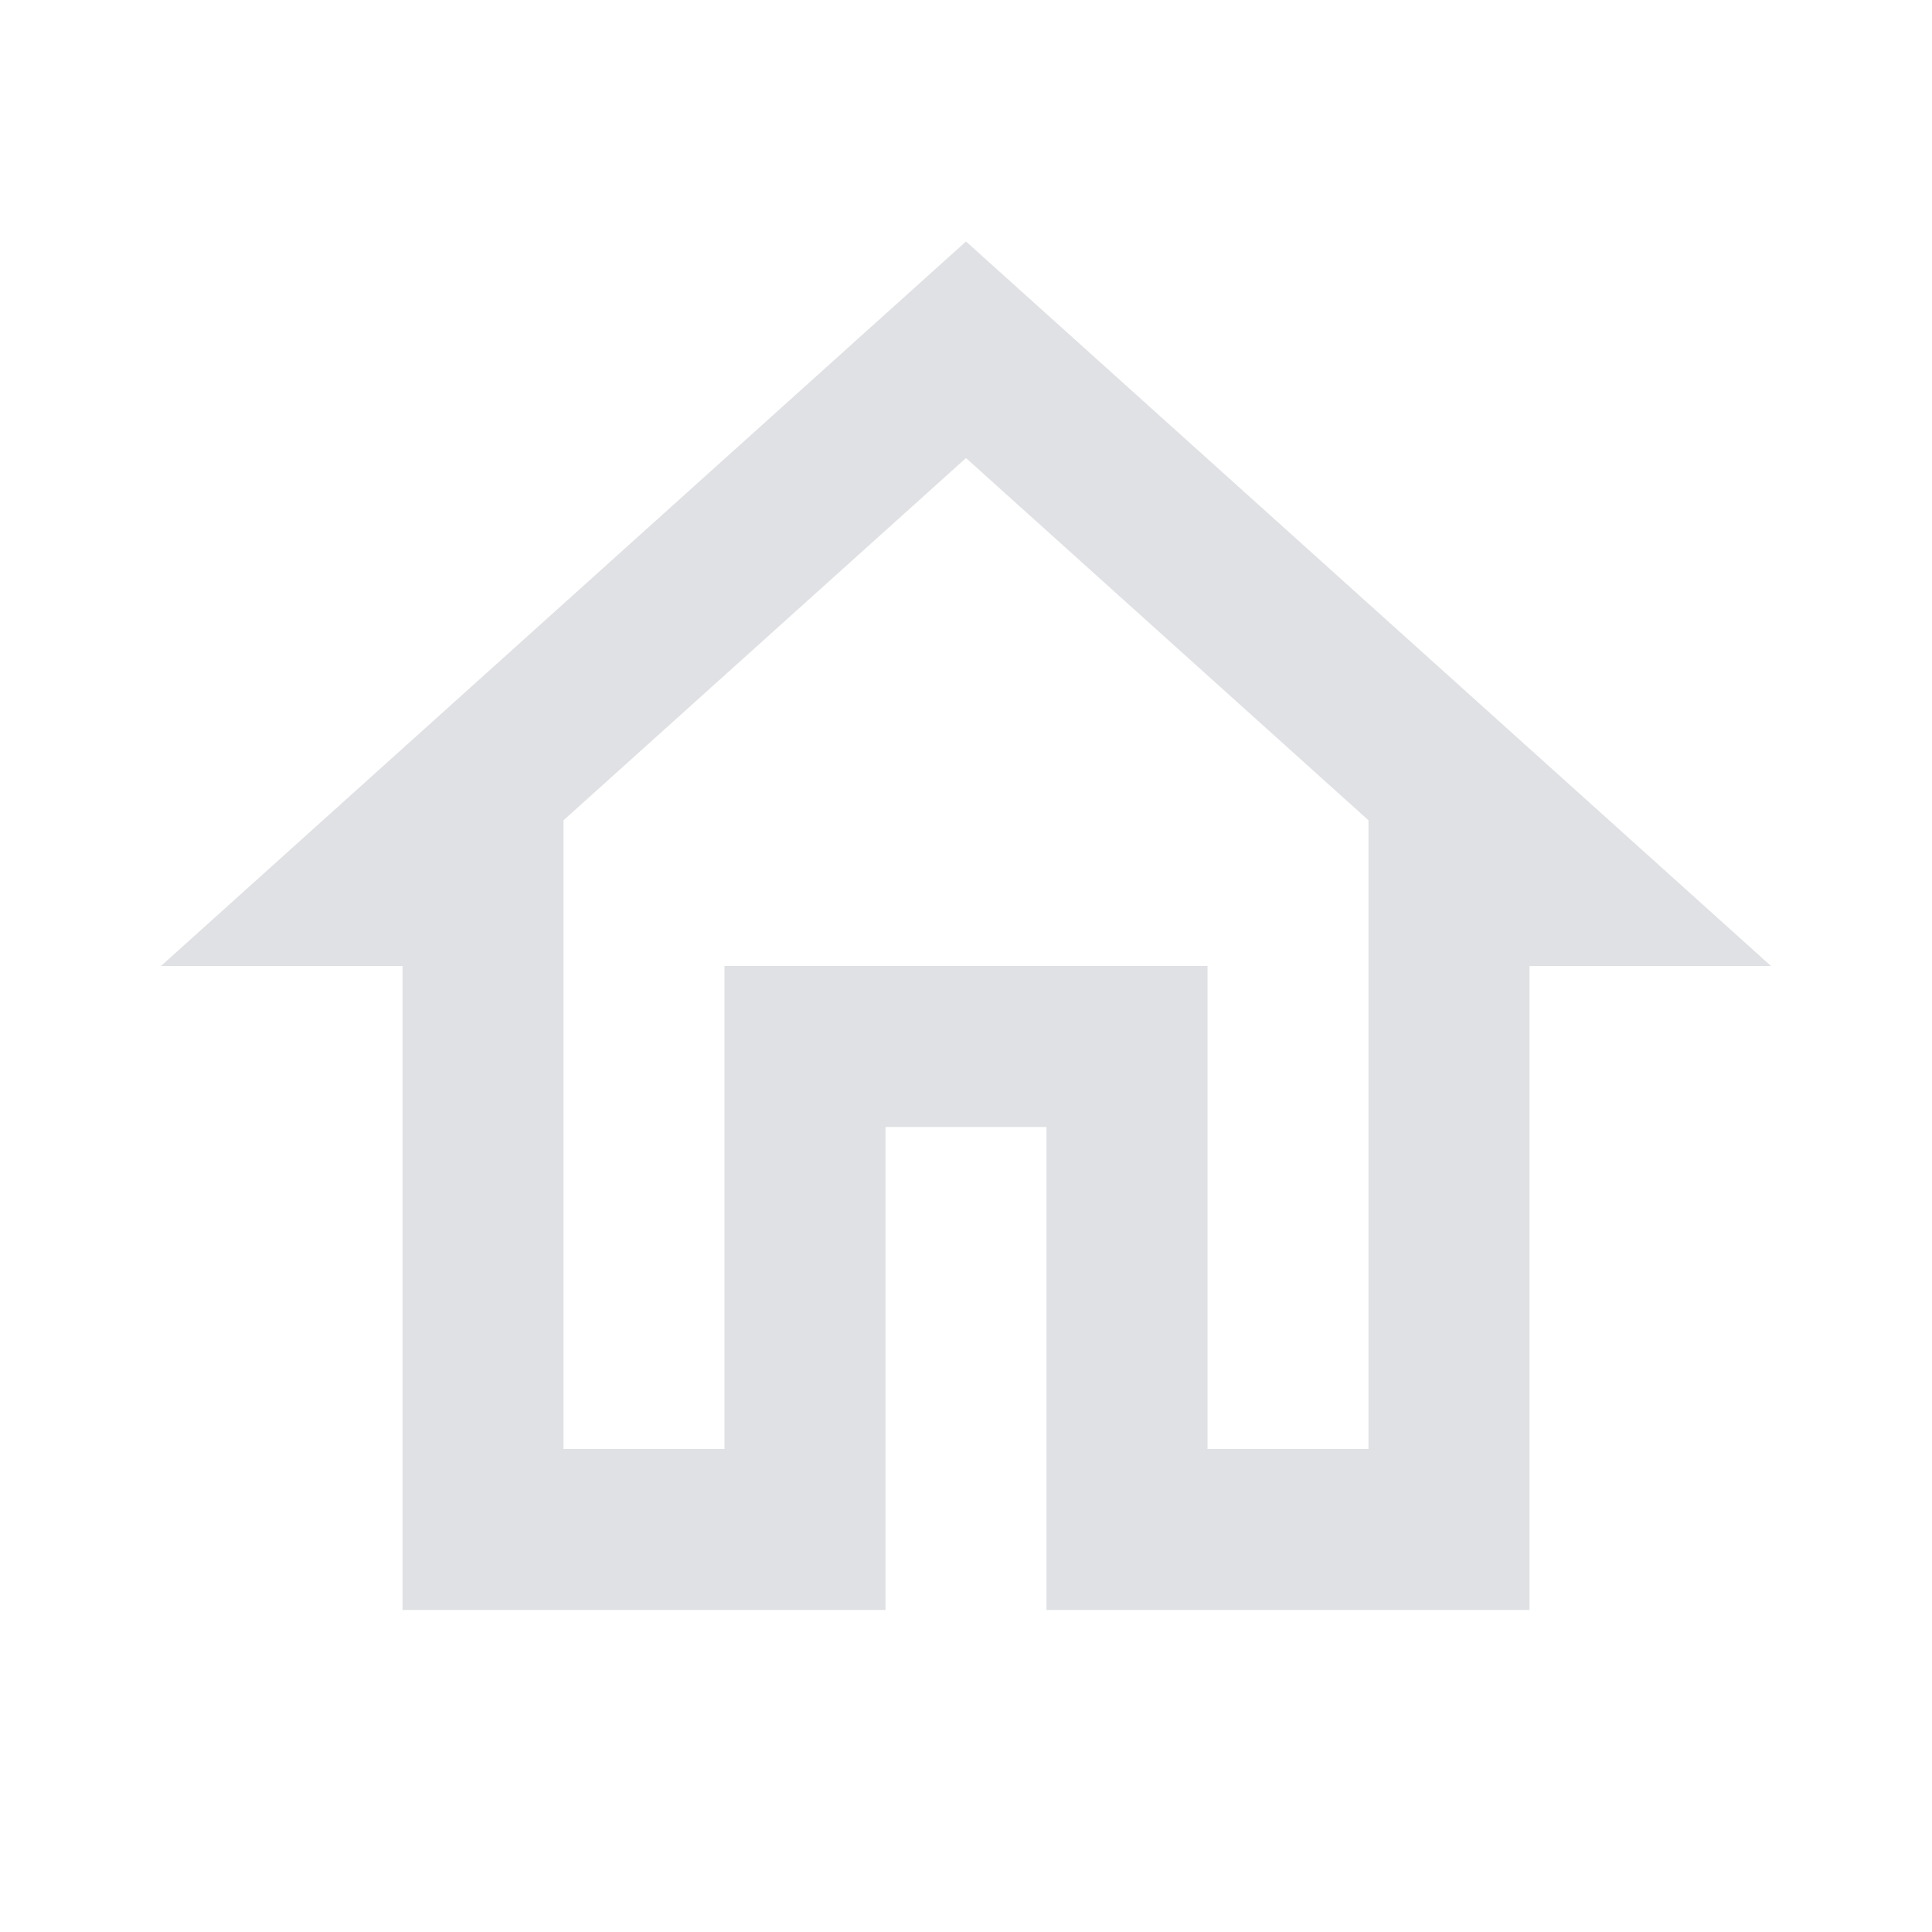 <svg width="24" height="24" viewBox="0 0 24 24" fill="none" xmlns="http://www.w3.org/2000/svg">
<g opacity="0.7">
<path d="M12 3L2 12H5V20H11V14H13V20H19V12H22L12 3ZM17 18H15V12H9V18H7V10.19L12 5.69L17 10.19V18Z" fill="#D3D4D8"/>
</g>
</svg>
